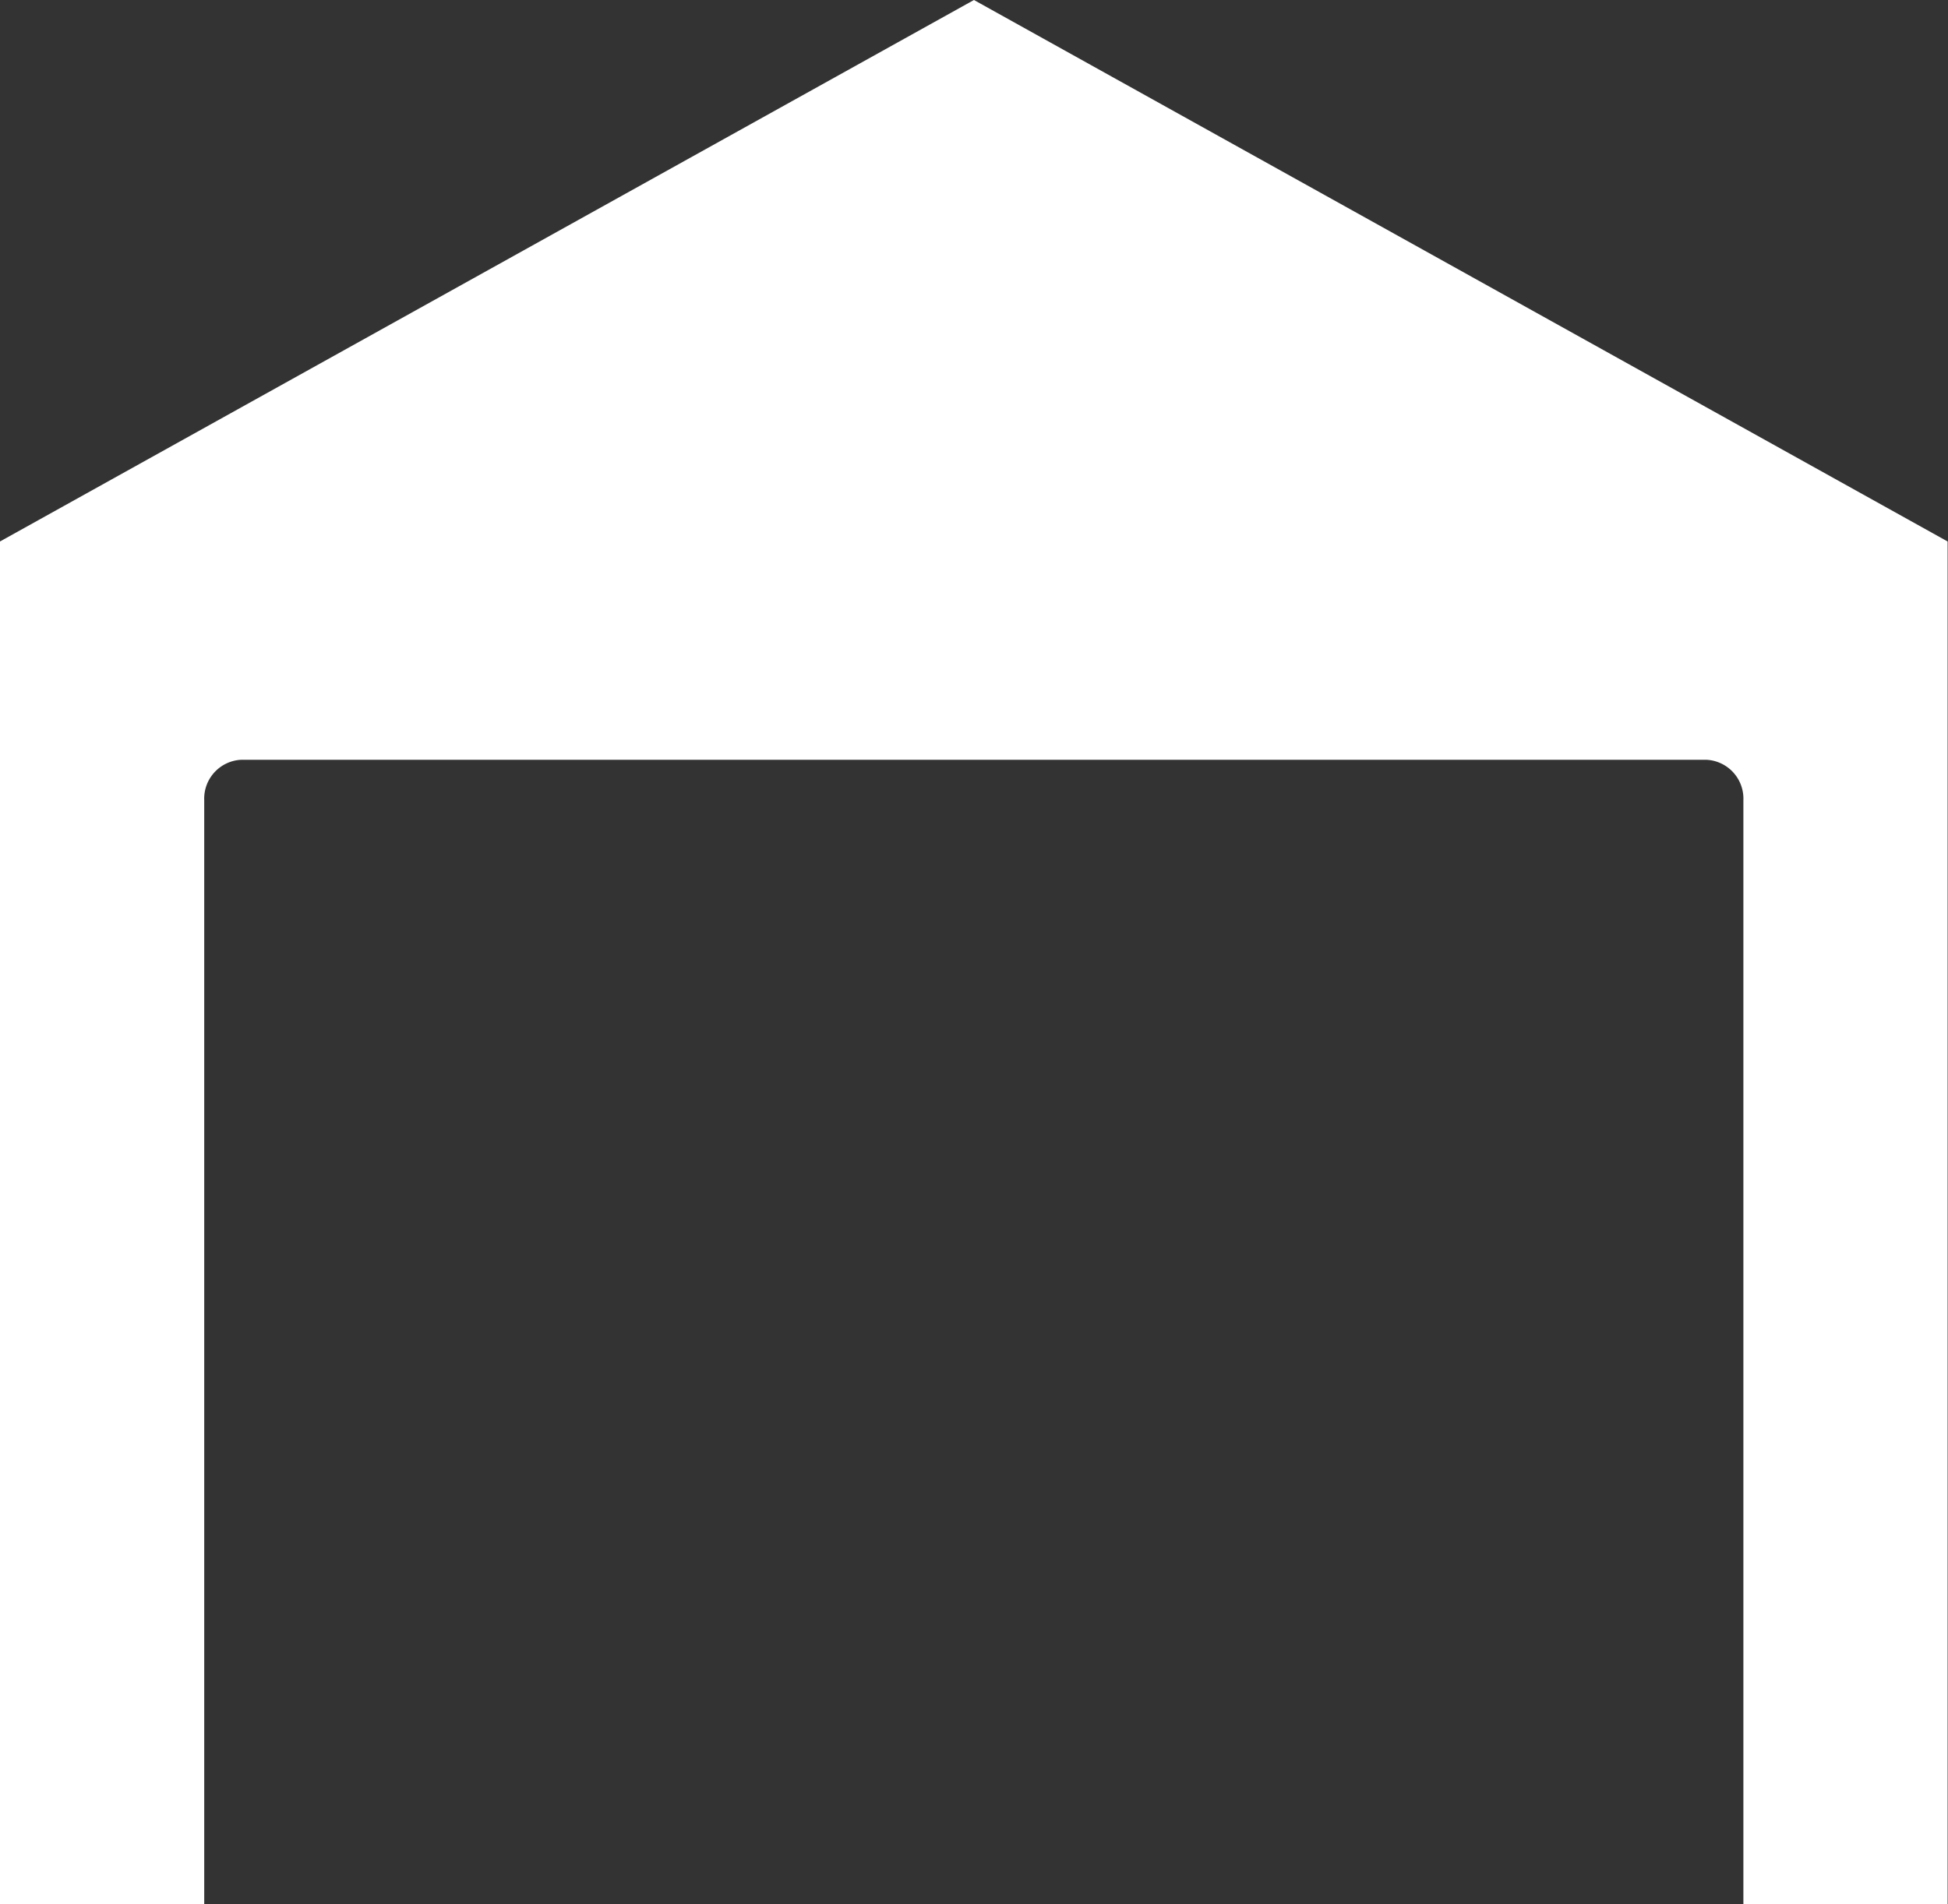 <svg xmlns="http://www.w3.org/2000/svg" width="20.031" height="19.583" viewBox="0 0 20.031 19.583"><rect x="0" y="0" width="20.031" height="19.583" fill="#333333" stroke="none"/><defs><style>.a{fill:#fff;}</style></defs><path class="a" d="M10.015,4.484,0,10.053V24.067H2.1V12.713a.4.4,0,0,1,.384-.415H17.543a.4.4,0,0,1,.384.415V24.067h2.1V10.053Z" transform="translate(0 -4.484)"/></svg>